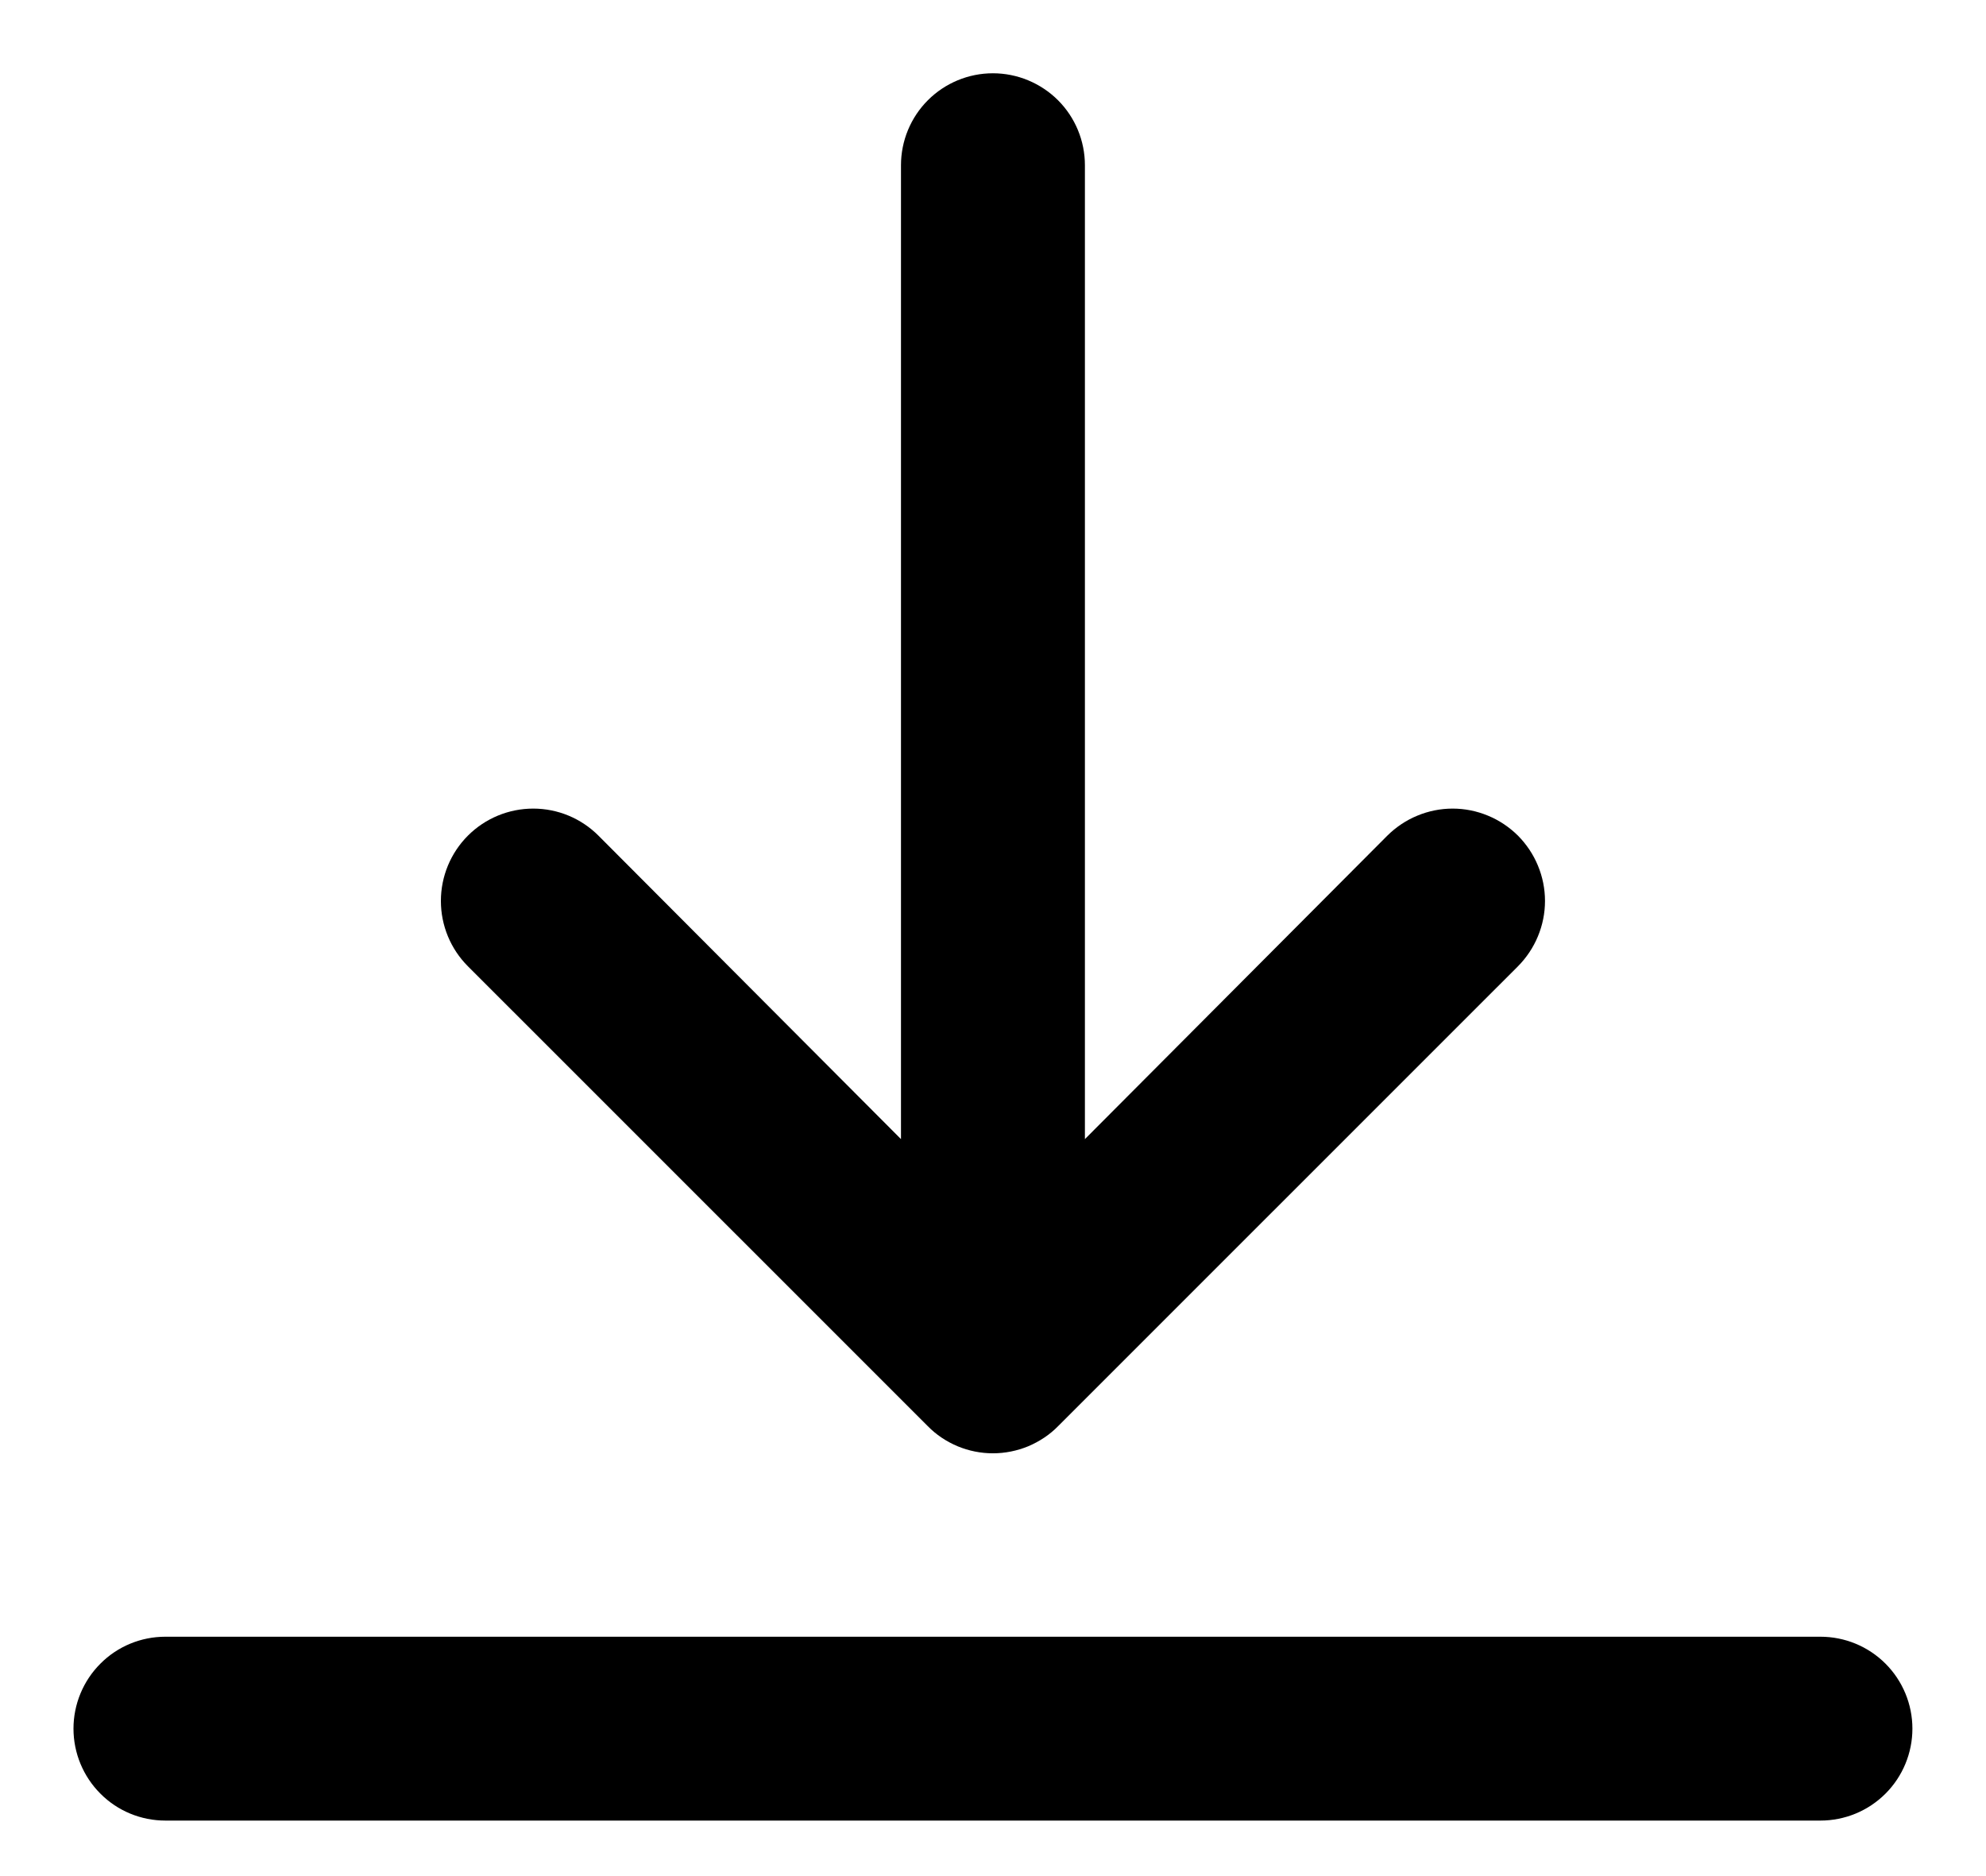 <svg width="18" height="17" viewBox="0 0 18 17" fill="none" xmlns="http://www.w3.org/2000/svg">
<path d="M16.499 14.831H1.499C1.278 14.831 1.066 14.918 0.91 15.075C0.754 15.231 0.666 15.443 0.666 15.664C0.666 15.885 0.754 16.097 0.91 16.253C1.066 16.41 1.278 16.497 1.499 16.497H16.499C16.72 16.497 16.932 16.41 17.089 16.253C17.245 16.097 17.333 15.885 17.333 15.664C17.333 15.443 17.245 15.231 17.089 15.075C16.932 14.918 16.72 14.831 16.499 14.831ZM8.999 0.664C8.778 0.664 8.566 0.752 8.41 0.908C8.254 1.064 8.166 1.276 8.166 1.497V10.322L5.424 7.572C5.267 7.415 5.055 7.327 4.833 7.327C4.611 7.327 4.398 7.415 4.241 7.572C4.084 7.729 3.996 7.942 3.996 8.164C3.996 8.386 4.084 8.599 4.241 8.756L8.408 12.922C8.485 13.001 8.577 13.062 8.679 13.105C8.78 13.147 8.889 13.169 8.999 13.169C9.109 13.169 9.218 13.147 9.32 13.105C9.421 13.062 9.514 13.001 9.591 12.922L13.758 8.756C13.835 8.678 13.897 8.586 13.939 8.484C13.981 8.383 14.003 8.274 14.003 8.164C14.003 8.054 13.981 7.945 13.939 7.844C13.897 7.742 13.835 7.65 13.758 7.572C13.68 7.495 13.588 7.433 13.486 7.391C13.385 7.349 13.276 7.327 13.166 7.327C13.056 7.327 12.947 7.349 12.846 7.391C12.744 7.433 12.652 7.495 12.574 7.572L9.833 10.322V1.497C9.833 1.276 9.745 1.064 9.589 0.908C9.432 0.752 9.22 0.664 8.999 0.664Z" fill="currentColor"/>
</svg>
